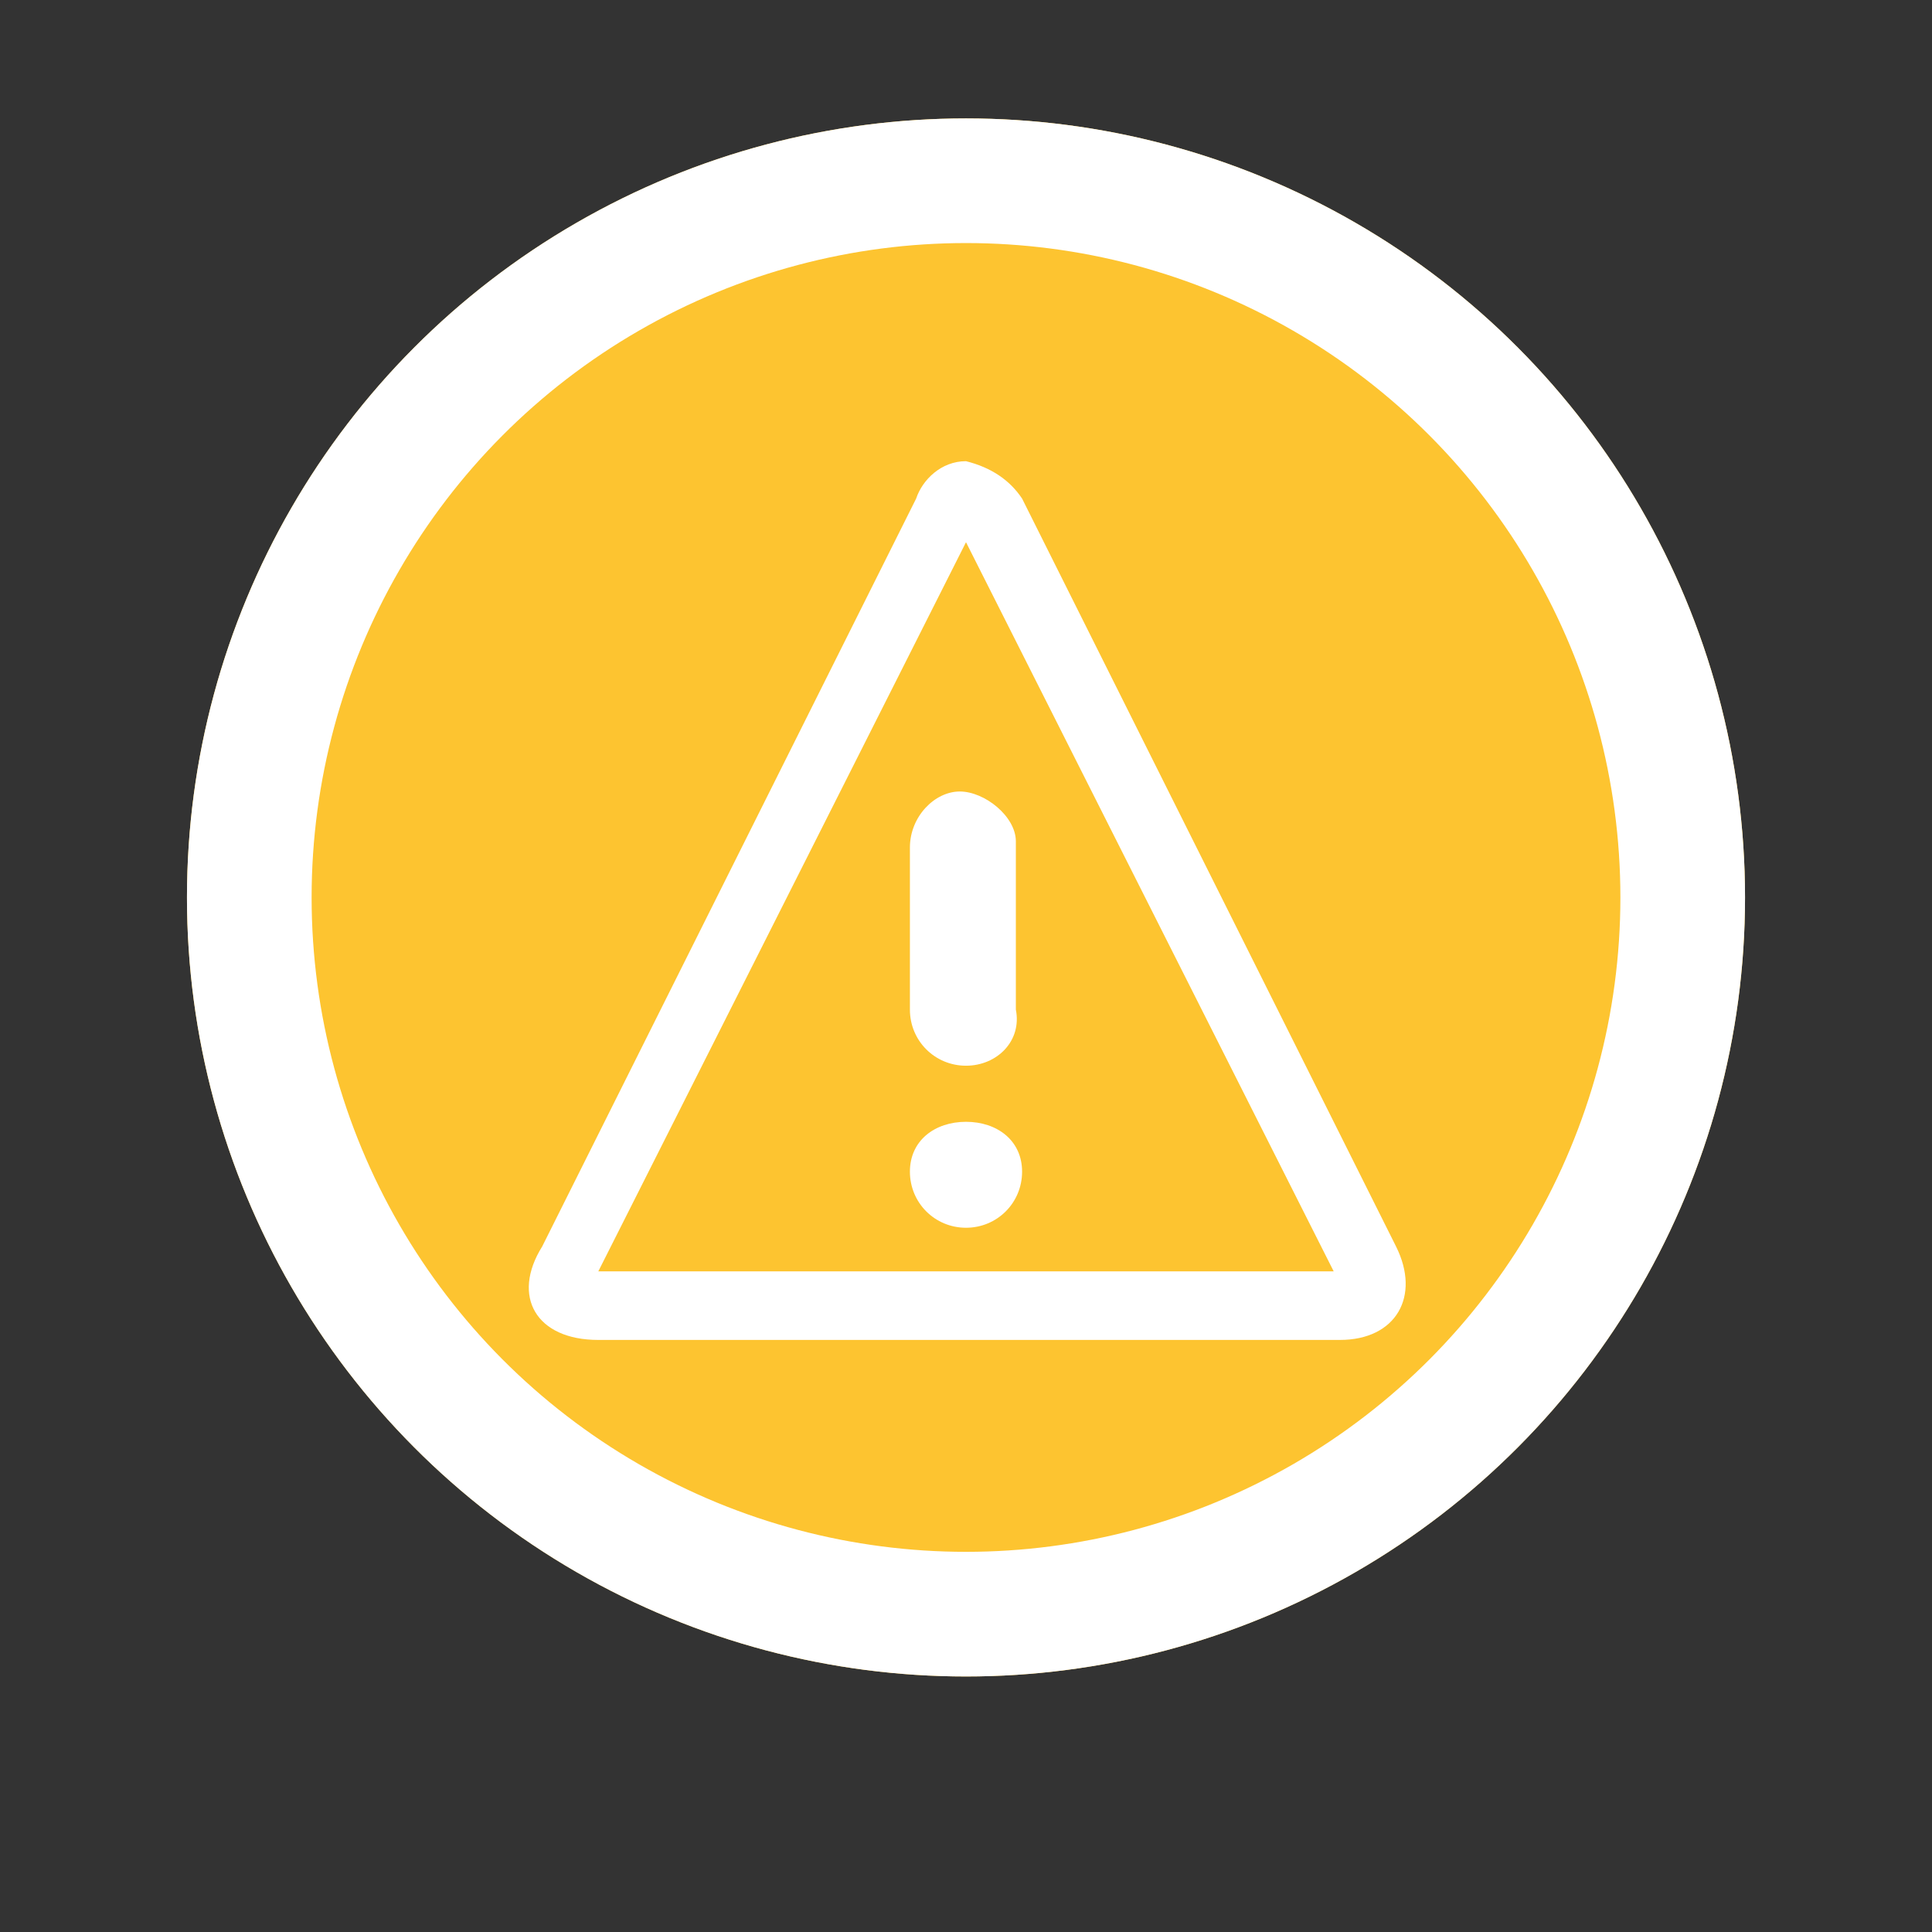 <?xml version="1.0" encoding="utf-8"?>
<!-- Generator: Adobe Illustrator 25.4.1, SVG Export Plug-In . SVG Version: 6.00 Build 0)  -->
<svg version="1.1" id="Capa_1" xmlns="http://www.w3.org/2000/svg" xmlns:xlink="http://www.w3.org/1999/xlink" x="0px" y="0px"
	 viewBox="0 0 31 31" style="enable-background:new 0 0 31 31;" xml:space="preserve">
<rect x="0" y="0" width="31" height="31" fill="#333333" stroke="none"/>
<style type="text/css">
	.st0{fill:#3262AC;}
	.st1{fill:#CAD52C;}
	.st2{fill:none;stroke:#FFFFFF;stroke-width:2;}
	.st3{fill:#FFFFFF;}
	.st4{fill:#FBFBFB;stroke:#3883C5;stroke-width:2;stroke-linecap:round;stroke-linejoin:round;}
	.st5{fill:#787887;}
	.st6{fill:#D52D2C;}
	.st7{fill:#FDC430;}
</style>
<g id="Hamburger_Icon">
	<g id="Hamburger_Icon-2">
		<path id="Trazado_11" class="st0" d="M69.7-18.3c0-1.1,0.6-2,1.3-2h16.9c0.7,0,1.2,0.9,1.2,2s-0.6,2-1.2,2H70.9
			C70.3-16.4,69.7-17.2,69.7-18.3z"/>
		<path id="Trazado_1290" class="st0" d="M69.7-18.3c0-1.1,0.6-2,1.3-2h16.9c0.7,0,1.2,0.9,1.2,2s-0.6,2-1.2,2H70.9
			C70.3-16.4,69.7-17.2,69.7-18.3z"/>
		<path id="Trazado_1291" class="st0" d="M69.7-11.1c0-0.9,0.6-1.7,1.3-1.7h16.9c0.7,0,1.2,0.7,1.2,1.7c0,0.9-0.6,1.7-1.2,1.7H70.9
			C70.2-9.4,69.7-10.2,69.7-11.1z"/>
		<path id="Trazado_1292" class="st0" d="M69.7-25.5c0-1,0.6-1.9,1.3-1.9h16.9c0.7,0,1.2,0.8,1.2,1.9s-0.6,1.9-1.2,1.9H70.9
			C70.2-23.6,69.7-24.4,69.7-25.5z"/>
	</g>
</g>
<g>
	<g id="Elipse_21_00000122700021666481455410000011478136939818866572_">
		<circle class="st1" cx="116.2" cy="-18.3" r="12.5"/>
		<circle class="st2" cx="116.2" cy="-18.3" r="11.5"/>
	</g>
	<path id="Icon_awesome-check_00000110441766745699221180000003192436968001748644_" class="st3" d="M113.9-12.4l-4.7-4.7
		c-0.3-0.3-0.3-0.7,0-1l1-1c0.3-0.3,0.7-0.3,1,0l3.2,3.2l6.7-6.7c0.3-0.3,0.7-0.3,1,0l1,1c0.3,0.3,0.3,0.7,0,1l-8.3,8.3
		C114.6-12.1,114.2-12.1,113.9-12.4z"/>
</g>
<path id="Icon_metro-calendar" class="st0" d="M112.7,13.2h2.4v2.4h-2.4V13.2z M116.3,13.2h2.4v2.4h-2.4V13.2z M119.8,13.2h2.4v2.4
	h-2.4V13.2z M109.2,20.2h2.4v2.4h-2.4L109.2,20.2z M112.7,20.2h2.4v2.4h-2.4L112.7,20.2z M116.3,20.2h2.4v2.4h-2.4L116.3,20.2z
	 M112.7,16.7h2.4v2.4h-2.4V16.7z M116.3,16.7h2.4v2.4h-2.4V16.7z M119.8,16.7h2.4v2.4h-2.4V16.7z M109.2,16.7h2.4v2.4h-2.4
	L109.2,16.7z M122.2,6.1v1.2h-2.4V6.1h-8.2v1.2h-2.4V6.1h-2.4V25h17.7V6.1L122.2,6.1L122.2,6.1z M123.3,23.8H108v-13h15.3V23.8z"/>
<g id="Grupo_2500" transform="translate(-114 -165.89)">
	<g>
		<g id="Grupo_2498" transform="translate(0 0)">
			<path id="Trazado_1475" class="st0" d="M256.8,179.4c-1.6,0-2.9,1.3-2.9,2.9c0,0.8,0.3,1.6,0.9,2.1v1.9c0,1.1,0.9,1.9,1.9,1.9
				c1.1,0,1.9-0.9,1.9-1.9c0,0,0,0,0,0v-1.9c1.2-1.1,1.3-2.9,0.2-4.1C258.3,179.7,257.6,179.4,256.8,179.4L256.8,179.4z
				 M257.5,183.4l-0.3,0.2v2.7c0,0.2-0.2,0.4-0.4,0.4c-0.2,0-0.4-0.2-0.4-0.4c0,0,0,0,0,0v-2.7l-0.3-0.2c-0.6-0.4-0.8-1.2-0.4-1.8
				c0.4-0.6,1.2-0.8,1.8-0.4s0.8,1.2,0.4,1.8C257.8,183.1,257.6,183.3,257.5,183.4L257.5,183.4z"/>
			<path id="Trazado_1476" class="st0" d="M263.6,175.8V173c0-3.6-2.9-6.5-6.5-6.5h-0.8c-3.6,0-6.5,2.9-6.5,6.5v2.8
				c-1.4,0.6-2.3,1.9-2.3,3.4v9.2c0,2,1.6,3.6,3.6,3.6h11c2,0,3.6-1.6,3.6-3.6v-9.2C265.9,177.7,265,176.4,263.6,175.8L263.6,175.8z
				 M251.4,173c0-2.7,2.2-4.9,4.9-4.9h0.8c2.7,0,4.9,2.2,4.9,4.9v2.5h-1.6V173c0-1.8-1.5-3.3-3.3-3.3h-0.8c-1.8,0-3.3,1.5-3.3,3.3
				v2.5h-1.6L251.4,173z M258.9,175.6h-4.2V173c0-1,0.8-1.7,1.7-1.7h0.8c1,0,1.7,0.8,1.7,1.7L258.9,175.6z M264.3,188.4
				c0,1.1-0.9,2.1-2.1,2.1h-11c-1.1,0-2.1-0.9-2.1-2.1v-9.2c0-1.1,0.9-2.1,2.1-2.1h11c1.1,0,2.1,0.9,2.1,2.1L264.3,188.4z"/>
		</g>
	</g>
</g>
<path id="Icon_awesome-wpforms" class="st0" d="M182.4,5.3v19.4c0,1.3-1,2.3-2.3,2.3c0,0,0,0-0.1,0h-19.4c-1.3,0-2.3-1-2.3-2.3
	c0,0,0,0,0,0V5.3c0-1.3,1-2.3,2.3-2.3c0,0,0,0,0.1,0h19.4C181.4,3,182.4,4,182.4,5.3C182.4,5.3,182.4,5.3,182.4,5.3z M180.4,24.7
	V5.3c0-0.2-0.1-0.3-0.3-0.3h-0.5l-5.9,4l-3.3-2.7L167.2,9l-5.9-4h-0.5c-0.2,0-0.3,0.1-0.3,0.3v19.4c0,0.2,0.1,0.3,0.3,0.3h19.4
	C180.3,25,180.4,24.9,180.4,24.7z M166.5,11.3v2h-3.9v-2H166.5z M166.5,15.3v2h-3.9v-2H166.5z M167.1,7.4L170,5h-6.3L167.1,7.4z
	 M178.3,11.3v2h-10.5v-2H178.3z M178.3,15.3v2h-10.5v-2H178.3z M173.8,7.4l3.5-2.3h-6.3L173.8,7.4L173.8,7.4z M178.3,19.2v2H173v-2
	H178.3z"/>
<path id="Icon_feather-shield" class="st4" d="M200,28.1c0,0,11-5.5,11-13.7V4.7l-11-4.1l-11,4.1v9.6C189,22.6,200,28.1,200,28.1z"
	/>
<g id="Grupo_2623" transform="translate(-34.855 -231.845)">
	<path id="Trazado_1381" class="st5" d="M109.8,173.4c0,1.4,0.6,2.6,1.7,3.4c-2.1,1.2-2.6,3.5-2.8,5.3c0,0.4,0.2,0.7,0.6,0.7
		c0,0,0,0,0,0c0,0,0.1,0,0.1,0c0.3,0,0.6-0.3,0.7-0.6c0.3-2.8,1.3-4.2,3.3-4.7c0.4-0.1,0.6-0.4,0.5-0.8c-0.1-0.2-0.2-0.4-0.5-0.5
		c-1.3-0.4-2.2-1.5-2.2-2.9c0-1.7,1.5-3.1,3.2-3c1.6,0,3,1.4,3,3c0,1.3-0.9,2.5-2.2,2.9c-0.4,0.1-0.6,0.5-0.5,0.8
		c0.1,0.2,0.3,0.4,0.5,0.5c1.9,0.4,2.9,1.8,3.3,4.7c0,0.4,0.4,0.6,0.8,0.6c0.4,0,0.6-0.4,0.6-0.7c0,0,0,0,0,0
		c-0.2-1.8-0.7-4.1-2.8-5.3c1.1-0.8,1.7-2.1,1.7-3.4c-0.1-2.5-2.1-4.4-4.6-4.4C111.7,169.1,109.8,171,109.8,173.4"/>
	<path id="Trazado_1382" class="st5" d="M103.4,180.3c0.3,0,0.6-0.3,0.7-0.6c0.3-2.8,1.3-4.2,3.3-4.7c0.4-0.1,0.6-0.4,0.5-0.8
		c-0.1-0.2-0.2-0.4-0.5-0.5c-1.3-0.4-2.2-1.5-2.2-2.9c0-1.7,1.4-3,3.1-3c0.9,0,1.7,0.4,2.3,1c0.3,0.3,0.7,0.3,1,0
		c0.3-0.2,0.3-0.7,0.1-0.9c0,0,0,0,0,0c-0.9-0.9-2.1-1.4-3.3-1.4c-2.4,0-4.4,1.9-4.5,4.4c0,1.4,0.6,2.6,1.7,3.4
		c-2.1,1.2-2.6,3.5-2.8,5.3C102.7,179.9,103,180.3,103.4,180.3C103.4,180.3,103.4,180.3,103.4,180.3
		C103.4,180.3,103.4,180.3,103.4,180.3"/>
	<path id="Trazado_1383" class="st5" d="M117.9,168.8c0.6-0.6,1.4-1,2.3-1c1.7,0,3.1,1.3,3.1,3c0,1.3-0.9,2.5-2.2,2.9
		c-0.4,0.1-0.6,0.5-0.5,0.8c0.1,0.2,0.3,0.4,0.5,0.5c1.9,0.4,2.9,1.8,3.3,4.7c0,0.3,0.3,0.6,0.7,0.6c0,0,0.1,0,0.1,0
		c0.4,0,0.6-0.4,0.6-0.7c0,0,0,0,0,0c-0.2-1.8-0.7-4.1-2.8-5.3c1.1-0.8,1.7-2.1,1.7-3.4c0-2.4-2-4.4-4.5-4.4c-1.3,0-2.5,0.5-3.3,1.4
		c-0.3,0.3-0.2,0.7,0,0.9c0,0,0,0,0,0C117.2,169.1,117.6,169.1,117.9,168.8"/>
	<path id="Trazado_1384" class="st5" d="M127.7,167.1l-4.2-2.3v-5.7c0-0.3-0.2-0.5-0.5-0.5c0,0,0,0,0,0h-3c-0.3,0-0.5,0.2-0.5,0.5
		v3.5l-5.1-2.8c-0.1-0.1-0.3-0.1-0.5,0l-13.2,7.3c-0.2,0.1-0.3,0.4-0.2,0.6c0,0,0,0,0,0c0.1,0.1,0.2,0.2,0.4,0.2
		c0.1,0,0.2,0,0.2-0.1l13-7.2l5.6,3.1c0,0,0,0,0,0c0.1,0,0.1,0,0.2,0c0,0,0,0,0,0c0,0,0,0,0.1,0c0,0,0.1,0,0.1,0c0,0,0.1,0,0.1,0
		c0,0,0,0,0.1,0c0,0,0,0,0.1-0.1c0,0,0,0,0,0c0,0,0,0,0,0c0,0,0-0.1,0-0.1c0,0,0-0.1,0-0.1c0,0,0,0,0,0v-3.8h2.1v5.5c0,0,0,0,0,0.1
		c0,0.1,0,0.1,0.1,0.2c0,0,0,0,0,0.1c0,0,0,0,0.1,0.1c0,0,0,0,0,0l4.4,2.4c0.2,0.1,0.5,0,0.6-0.2C128,167.5,127.9,167.2,127.7,167.1
		C127.7,167.1,127.7,167.1,127.7,167.1"/>
</g>
<g id="Grupo_141" transform="translate(0 0)">
	<g id="Grupo_135" transform="translate(0 0)">
		<path id="Trazado_172" class="st5" d="M121.7-63.5c0,0.3,0.2,0.6,0.6,0.6c0.3,0,0.6-0.2,0.6-0.6c0-0.3-0.2-0.6-0.6-0.6
			c0,0,0,0,0,0C122-64.1,121.7-63.9,121.7-63.5C121.7-63.5,121.7-63.5,121.7-63.5"/>
		<path id="Trazado_174" class="st5" d="M106.7-65h-2v0.7h1.5C106.4-64.5,106.5-64.8,106.7-65"/>
		<path id="Trazado_173" class="st5" d="M118.8-66.3L119-67c-1.9-0.5-3.9-0.5-5.8,0l0.2,0.7C115.2-66.7,117-66.7,118.8-66.3"/>
		<path id="Trazado_177" class="st5" d="M119.4-71.1c0-0.1,0-0.1,0-0.2c0-0.1-0.1-0.3-0.1-0.4c-0.4-1.3-1.5-2.2-2.8-2.3c0,0,0,0,0,0
			l0,0h0h-0.7l-0.1,0c-0.1,0-0.2,0-0.2,0c-0.8,0.2-1.6,0.7-2.1,1.4c-1,1.4-0.6,3.4,0.8,4.4c0,0,0,0,0,0c0.6,0.4,1.2,0.6,1.9,0.6
			c1.5,0,2.8-1,3.2-2.4c0-0.1,0.1-0.2,0.1-0.4c0-0.1,0-0.1,0-0.2L119.4-71.1L119.4-71.1z M119-70.8c0,0.8-0.3,1.5-0.8,2
			c-0.6,0.5-1.3,0.8-2.1,0.8h0c-0.8,0-1.5-0.3-2.1-0.8c-0.5-0.5-0.9-1.2-0.9-2c0-1.6,1.3-2.9,2.9-2.8h0c0.8,0,1.5,0.3,2.1,0.8
			C118.7-72.3,119-71.6,119-70.8"/>
		<path id="Trazado_176" class="st5" d="M116.1-73.2L116.1-73.2c-0.7,0-1.3,0.3-1.8,0.7c-1,0.9-1,2.4-0.1,3.4c0,0,0,0,0.1,0.1
			c0.5,0.5,1.1,0.7,1.8,0.7l0,0c0.7,0,1.3-0.3,1.8-0.7c1-0.9,1-2.4,0.1-3.4c0,0,0,0-0.1-0.1C117.4-73,116.8-73.2,116.1-73.2
			 M116.1-72.8L116.1-72.8c0.6,0,1.1,0.2,1.5,0.6c0.8,0.8,0.8,2,0,2.8c0,0,0,0-0.1,0.1c-0.4,0.4-0.9,0.6-1.5,0.6h0
			c-0.6,0-1.1-0.2-1.5-0.6c-0.8-0.8-0.8-2,0-2.8c0,0,0,0,0,0C115-72.6,115.6-72.8,116.1-72.8"/>
		<path id="Trazado_175" class="st5" d="M115.7-70.8c0.1,0.1,0.2,0.1,0.3,0.2s0.2,0.1,0.3,0.2c0.1,0,0.1,0.1,0.1,0.2
			c0,0.1-0.1,0.2-0.2,0.2c-0.1,0-0.3,0-0.4,0c-0.1,0-0.2-0.1-0.2-0.2c0-0.1,0-0.1-0.1-0.2c-0.1-0.1-0.2,0-0.3,0c0,0.1-0.1,0.1,0,0.2
			c0,0.3,0.2,0.5,0.4,0.5c0.1,0,0.1,0.1,0.1,0.1s0.1,0.2,0.2,0.2c0,0,0,0,0,0c0,0,0.1,0,0.1,0c0,0,0.1-0.1,0.1-0.2c0,0,0-0.1,0-0.1
			h0l0.1,0c0.3-0.1,0.5-0.3,0.5-0.5c0-0.3-0.1-0.5-0.3-0.6c-0.1,0-0.1-0.1-0.2-0.1l0,0c-0.1,0-0.1-0.1-0.2-0.1
			c-0.1-0.1-0.2-0.1-0.3-0.2c-0.1,0-0.1-0.1-0.1-0.2c0-0.1,0-0.2,0.1-0.2c0.1-0.1,0.3-0.1,0.4-0.1c0.1,0,0.2,0.1,0.3,0.3
			c0,0.1,0.1,0.2,0.2,0.2s0.2-0.1,0.2-0.2c0-0.3-0.2-0.5-0.5-0.6c0,0-0.1,0-0.1,0h0c0,0,0,0,0,0c0-0.1,0-0.3-0.2-0.3l0,0
			c-0.2,0-0.2,0.2-0.2,0.3c0,0,0,0,0,0h0c0,0-0.1,0-0.1,0c-0.3,0.1-0.5,0.4-0.5,0.7C115.4-71.1,115.5-70.9,115.7-70.8"/>
		<path id="Trazado_171" class="st5" d="M126.4-63.2h-0.8l-0.1-0.2c-0.5-1-1.2-1.9-2.1-2.7c-0.4-1-0.3-2.1,0-3.1
			c0-0.1,0-0.3-0.1-0.3c-0.1-0.1-0.2-0.1-0.3-0.1c-1.3,0.1-2.4,0.7-3.3,1.6c-0.2,0-0.3-0.1-0.5-0.1c-0.2,0.2-0.4,0.4-0.6,0.6
			c0.4,0.1,0.7,0.2,1.1,0.3c0.2,0.1,0.4,0,0.4-0.2c0.6-0.7,1.5-1.2,2.4-1.4c-0.3,1-0.2,2.2,0.2,3.1c0,0,0.1,0.1,0.1,0.1
			c0.8,0.7,1.5,1.5,1.9,2.5l0.2,0.4c0.1,0.1,0.2,0.2,0.3,0.2h1c0.3,0,0.6,0.2,0.6,0.5v2.3c0,0.3-0.3,0.6-0.6,0.5h-1
			c-0.1,0-0.3,0.1-0.3,0.2l-0.2,0.4c-0.4,0.8-1,1.6-1.6,2.2l-0.3,0.3c-0.1,0.1-0.1,0.2-0.1,0.4l0.7,2.4l-2.7,0.8l-0.5-1.6
			c-0.1-0.2-0.2-0.3-0.4-0.3c0,0-0.1,0-0.1,0l-0.7,0.2c-2,0.5-4,0.6-6,0.1l-0.7-0.2c-0.2,0-0.4,0.1-0.5,0.2l-0.5,1.5l-2.7-0.8
			l0.7-2.2c0-0.1,0-0.3-0.1-0.4l-0.3-0.3c-1.4-1.2-2.3-2.9-2.3-4.7c0-3.3,2.9-6.1,6.8-6.9c-0.2-0.2-0.4-0.4-0.6-0.6c-4,1-7,4-7,7.5
			c0,2.1,1,4,2.6,5.3l0.2,0.1l-0.6,2.1c-0.1,0.2,0,0.3,0.1,0.5c0.1,0.2,0.2,0.3,0.4,0.3l2.8,0.8l0,0c0.1,0,0.1,0,0.2,0
			c0.3,0,0.6-0.2,0.6-0.5l0.4-1.3l0.3,0.1c2.1,0.5,4.3,0.5,6.4-0.1l0.3-0.1l0.4,1.3c0.1,0.3,0.5,0.5,0.8,0.4l2.8-0.8
			c0.2,0,0.3-0.2,0.4-0.3c0.1-0.1,0.1-0.3,0.1-0.5l-0.7-2.2l0.2-0.1c0.8-0.7,1.4-1.5,1.8-2.5l0.1-0.2h0.8c0.7,0,1.3-0.6,1.3-1.3
			v-2.3C127.7-62.6,127.1-63.2,126.4-63.2"/>
	</g>
</g>
<g>
	<path id="Trazado_80_00000121257661381014988110000018116535420182039974_" class="st5" d="M154.2-63.5l-1.4-0.3c0,0,0-0.1,0-0.1
		v-1.9c0-2.5-2.4-4.6-5.4-4.6s-5.4,2.1-5.4,4.6v2v0l-1.4,0.3c-0.7,0.1-1.3,0.8-1.3,1.5v9.4c0,0.9,0.7,1.5,1.6,1.5h13.1
		c0.9,0,1.6-0.7,1.6-1.5V-62C155.5-62.8,155-63.4,154.2-63.5 M150.2-63.5l3.9,0.8c0.4,0.1,0.6,0.4,0.6,0.7v9.4
		c0,0.4-0.3,0.7-0.7,0.7h-13.1c-0.4,0-0.7-0.3-0.7-0.7V-62c0-0.4,0.3-0.7,0.6-0.7l3.9-0.8C146.5-63.8,148.4-63.8,150.2-63.5 M152-64
		l-1.3-0.3v-1.5c-0.4-1.8-2.1-3-3.9-2.6c-1.3,0.3-2.4,1.3-2.6,2.6v1.5l-1.3,0.3v-1.8c0-2.1,2.1-3.8,4.6-3.8s4.6,1.7,4.6,3.8L152-64z
		 M145-65.8c0.4-1.4,1.8-2.2,3.1-1.8c0.9,0.2,1.6,0.9,1.8,1.8v1.4c-1.6-0.2-3.3-0.2-4.9,0V-65.8z"/>
	<path id="Trazado_81_00000032610925790339497650000003304062407716352696_" class="st5" d="M146-56.9v1.8c0,0.3,0.3,0.6,0.6,0.6
		h1.7c0.3,0,0.6-0.3,0.6-0.6v-1.8c0.6-0.4,1-1.2,1-1.9c0-0.7-0.3-1.3-0.7-1.7c-1-0.9-2.6-0.9-3.5,0.1c-0.5,0.5-0.7,1.1-0.6,1.8
		C145-58,145.4-57.3,146-56.9 M148.5-60c0.3,0.3,0.5,0.7,0.5,1.1c0,0.6-0.3,1.1-0.8,1.4c-0.1,0.1-0.2,0.2-0.2,0.3v1.8h-1.2v-1.8
		c0-0.1-0.1-0.3-0.2-0.4c-0.5-0.2-0.8-0.7-0.8-1.3c0-0.4,0.1-0.9,0.4-1.2c0.3-0.3,0.7-0.5,1.2-0.5C147.8-60.5,148.2-60.3,148.5-60"
		/>
	<path id="Trazado_82_00000170959601308884974880000000549813460282830757_" class="st5" d="M164.9-67.7c0-0.7-0.4-1.3-0.9-1.6
		c0.5-0.4,0.9-1,0.9-1.6c0-2.1-4.1-3.6-9.6-3.6s-9.6,1.6-9.6,3.6c0,0,0,0.1,0,0.1c0.3-0.1,0.5-0.1,0.8-0.1l0,0
		c0-1.3,3.6-2.8,8.8-2.8s8.8,1.5,8.8,2.8s-3.6,2.8-8.8,2.8c-0.8,0-1.7,0-2.5-0.1c0.2,0.3,0.3,0.5,0.4,0.8c0.7,0.1,1.4,0.1,2.1,0.1
		c2.7,0.1,5.5-0.4,7.9-1.5c0.4,0.2,0.8,0.7,0.8,1.2c0,0.5-0.6,1-1,1.3c-1.6,1-4.5,1.6-7.7,1.6c-0.6,0-1.2,0-1.8-0.1v0.6l0.8,0.2
		c0,0,0.1,0,0.1,0c0.3,0,0.6,0,0.8,0c2.7,0.1,5.4-0.4,7.9-1.5c0.4,0.2,0.8,0.7,0.8,1.2c0,0.5-0.6,1-1,1.3l0,0l0,0
		c-2.1,1-4.5,1.6-6.9,1.5v0.8c2.4,0,4.9-0.5,7.1-1.5c0.4,0.2,0.8,0.7,0.8,1.2c0,0.5-0.6,1-1.1,1.3c-2.1,1-4.5,1.5-6.9,1.5v0.8
		c2.4,0,4.8-0.5,7.1-1.5c0.4,0.3,0.9,0.7,0.9,1.2c0,1.3-3.2,2.7-7.9,2.8v0.8c2.4,0,4.9-0.5,7.1-1.5c0.4,0.2,0.8,0.7,0.8,1.2
		c0,1.3-3.3,2.7-8.1,2.8c-0.1,0.3-0.3,0.6-0.5,0.8c5.4,0,9.4-1.6,9.4-3.6c0-0.7-0.4-1.3-0.9-1.6c0.5-0.4,0.9-1,0.9-1.6
		c-0.9-0.5-1.2-1.6-0.7-2.6c0.2-0.3,0.4-0.6,0.7-0.7c-0.9-0.5-1.2-1.7-0.7-2.5c0.2-0.3,0.4-0.5,0.7-0.7c-0.9-0.5-1.2-1.7-0.7-2.5
		C164.4-67.3,164.6-67.5,164.9-67.7"/>
	<path id="Trazado_163_00000028301801452230880420000012054891796098955181_" class="st5" d="M154.2-63.5l-1.4-0.3c0,0,0-0.1,0-0.1
		v-1.9c0-2.5-2.4-4.6-5.4-4.6s-5.4,2.1-5.4,4.6v2v0l-1.4,0.3c-0.7,0.1-1.3,0.8-1.3,1.5v9.4c0,0.9,0.7,1.5,1.6,1.5h13.1
		c0.9,0,1.6-0.7,1.6-1.5V-62C155.5-62.8,155-63.4,154.2-63.5 M150.2-63.5l3.9,0.8c0.4,0.1,0.6,0.4,0.6,0.7v9.4
		c0,0.4-0.3,0.7-0.7,0.7h-13.1c-0.4,0-0.7-0.3-0.7-0.7V-62c0-0.4,0.3-0.7,0.6-0.7l3.9-0.8C146.5-63.8,148.4-63.8,150.2-63.5 M152-64
		l-1.3-0.3v-1.5c-0.4-1.8-2.1-3-3.9-2.6c-1.3,0.3-2.4,1.3-2.6,2.6v1.5l-1.3,0.3v-1.8c0-2.1,2.1-3.8,4.6-3.8s4.6,1.7,4.6,3.8L152-64z
		 M145-65.8c0.4-1.4,1.8-2.2,3.1-1.8c0.9,0.2,1.6,0.9,1.8,1.8v1.4c-1.6-0.2-3.3-0.2-4.9,0V-65.8z"/>
	<path id="Trazado_164_00000116217559464009847390000011752938839023324059_" class="st5" d="M146-56.9v1.8c0,0.3,0.3,0.6,0.6,0.6
		h1.7c0.3,0,0.6-0.3,0.6-0.6v-1.8c0.6-0.4,1-1.2,1-1.9c0-0.7-0.3-1.3-0.7-1.7c-1-0.9-2.6-0.9-3.5,0.1c-0.5,0.5-0.7,1.1-0.6,1.8
		C145-58,145.4-57.3,146-56.9 M148.5-60c0.3,0.3,0.5,0.7,0.5,1.1c0,0.6-0.3,1.1-0.8,1.4c-0.1,0.1-0.2,0.2-0.2,0.3v1.8h-1.2v-1.8
		c0-0.1-0.1-0.3-0.2-0.4c-0.5-0.2-0.8-0.7-0.8-1.3c0-0.4,0.1-0.9,0.4-1.2c0.3-0.3,0.7-0.5,1.2-0.5C147.8-60.5,148.2-60.3,148.5-60"
		/>
</g>
<g>
	<circle id="Elipse_21" class="st6" cx="145.5" cy="-18.3" r="12.5"/>
	<path id="Icon_metro-cancel" class="st3" d="M145.6-31.4c-7.3,0.1-13.1,6-13,13.3c0.1,7.3,6,13.1,13.3,13c7.2-0.1,13-5.9,13-13.1
		C158.9-25.6,152.9-31.5,145.6-31.4z M145.6-7.6c-5.9-0.1-10.6-4.9-10.6-10.8c0.1-5.9,4.9-10.6,10.8-10.6
		c5.8,0.1,10.6,4.8,10.6,10.7C156.4-12.4,151.6-7.6,145.6-7.6C145.6-7.6,145.6-7.6,145.6-7.6z M149.8-24.9l-4.1,4.1l-4.1-4.1
		l-2.5,2.5l4.1,4.1l-4.1,4.1l2.5,2.5l4.1-4.1l4.1,4.1l2.5-2.5l-4.1-4.1l4.1-4.1L149.8-24.9z"/>
</g>
<g id="Elipse_66">
	<circle class="st7" cx="15.5" cy="14.4" r="12.5"/>
	<circle class="st2" cx="15.5" cy="14.4" r="11.5"/>
</g>
<path id="Icon_metro-warning" class="st3" d="M15.5,8.7l5.9,11.7H9.6L15.5,8.7z M15.5,7.4c-0.4,0-0.7,0.3-0.8,0.6L8.7,20
	c-0.5,0.8-0.1,1.5,0.9,1.5h11.9c0.9,0,1.3-0.7,0.9-1.5l0,0L16.4,8C16.2,7.7,15.9,7.5,15.5,7.4L15.5,7.4z M16.4,18.8
	c0,0.5-0.4,0.9-0.9,0.9c-0.5,0-0.9-0.4-0.9-0.9S15,18,15.5,18l0,0C16,18,16.4,18.3,16.4,18.8L16.4,18.8z M15.5,17.1
	c-0.5,0-0.9-0.4-0.9-0.9v-2.6c0-0.5,0.4-0.9,0.8-0.9s0.9,0.4,0.9,0.8c0,0,0,0,0,0.1v2.6C16.4,16.7,16,17.1,15.5,17.1z"/>
</svg>

